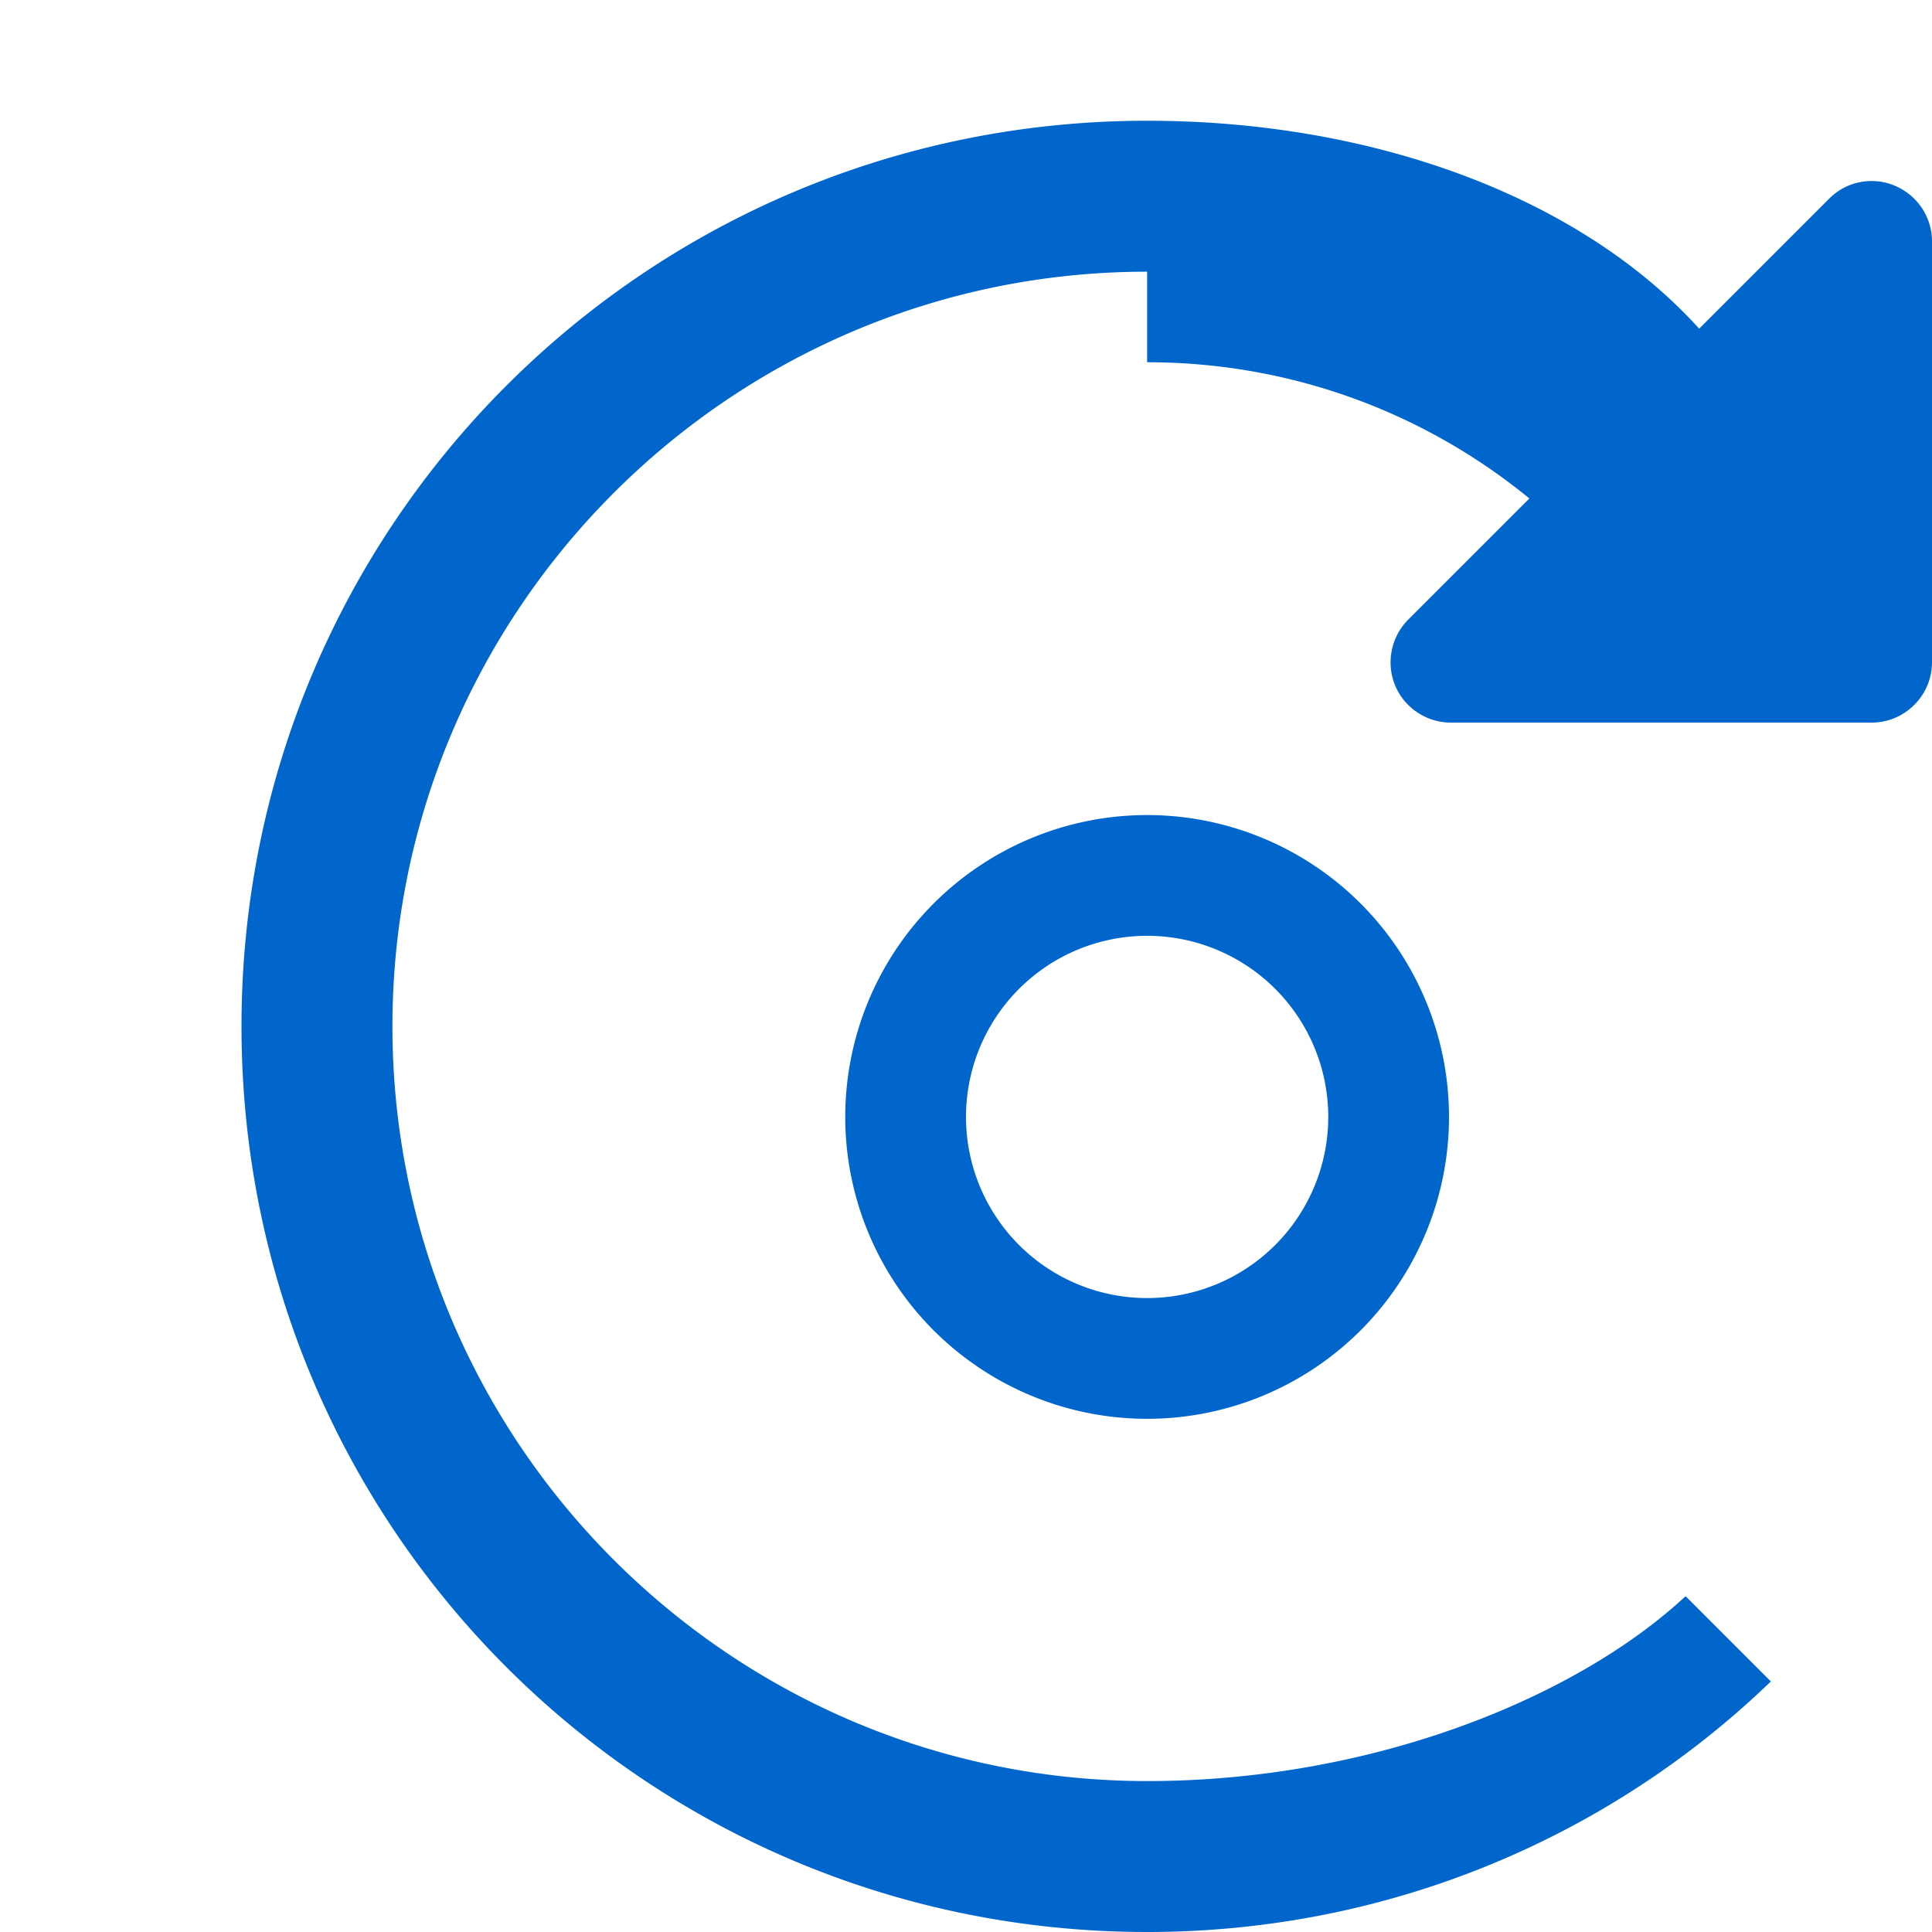 <svg xmlns="http://www.w3.org/2000/svg" viewBox="0 0 512 512" fill="#0066cc">
  <!-- Fish icon from Font Awesome fa-solid fa-fish -->
  <path d="M304 96c38.4 0 73.7 13.5 101.3 36.1l-32.1 32.1c-4.6 4.6-5.9 11.5-3.5 17.4s8.3 9.9 14.8 9.9H496c8.8 0 16-7.2 16-16V64c0-6.5-3.9-12.3-9.9-14.8s-12.9-1.1-17.4 3.5l-34.4 34.4C418.8 52.3 364.1 32 304 32C171.2 32 64 139.2 64 272s107.2 240 240 240c64.3 0 122.7-25.3 165.3-66.4l-22.6-22.6C417.8 449.9 363.8 472 304 472c-110.3 0-200-89.7-200-200s89.7-200 200-200zm80 200a80 80 0 1 0 -160 0 80 80 0 1 0 160 0zm-80-48a48 48 0 1 1 0 96 48 48 0 1 1 0-96z"/>
</svg>
